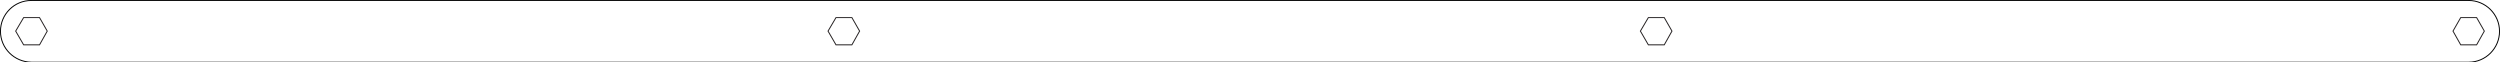 <?xml version="1.0" encoding="utf-8"?>
<!-- Generator: Adobe Illustrator 25.0.1, SVG Export Plug-In . SVG Version: 6.00 Build 0)  -->
<svg version="1.1" id="Layer_1" xmlns="http://www.w3.org/2000/svg" xmlns:xlink="http://www.w3.org/1999/xlink" x="0px" y="0px"
	 viewBox="0 0 1037.1 25.9" style="enable-background:new 0 0 1037.1 25.9;" xml:space="preserve">
<style type="text/css">
	.st0{fill:none;stroke:#010101;stroke-width:0.4;stroke-miterlimit:11.34;}
	.st1{fill:none;stroke:#231F20;stroke-width:0.4;stroke-miterlimit:10;}
</style>
<path class="st0" d="M13,0.2h1011.1c7,0,12.8,5.7,12.8,12.8v0c0,7-5.7,12.8-12.8,12.8H13C5.9,25.7,0.2,20,0.2,13v0
	C0.2,5.9,5.9,0.2,13,0.2z"/>
<polygon class="st1" points="16.4,7.3 9.8,7.3 6.5,12.9 9.8,18.6 16.4,18.6 19.6,12.9 "/>
<polygon class="st1" points="353.4,7.3 346.8,7.3 343.5,12.9 346.8,18.6 353.4,18.6 356.6,12.9 "/>
<polygon class="st1" points="690.4,7.3 683.8,7.3 680.5,12.9 683.8,18.6 690.4,18.6 693.6,12.9 "/>
<polygon class="st1" points="1027.4,7.3 1020.8,7.3 1017.6,12.9 1020.8,18.6 1027.4,18.6 1030.6,12.9 "/>
</svg>
